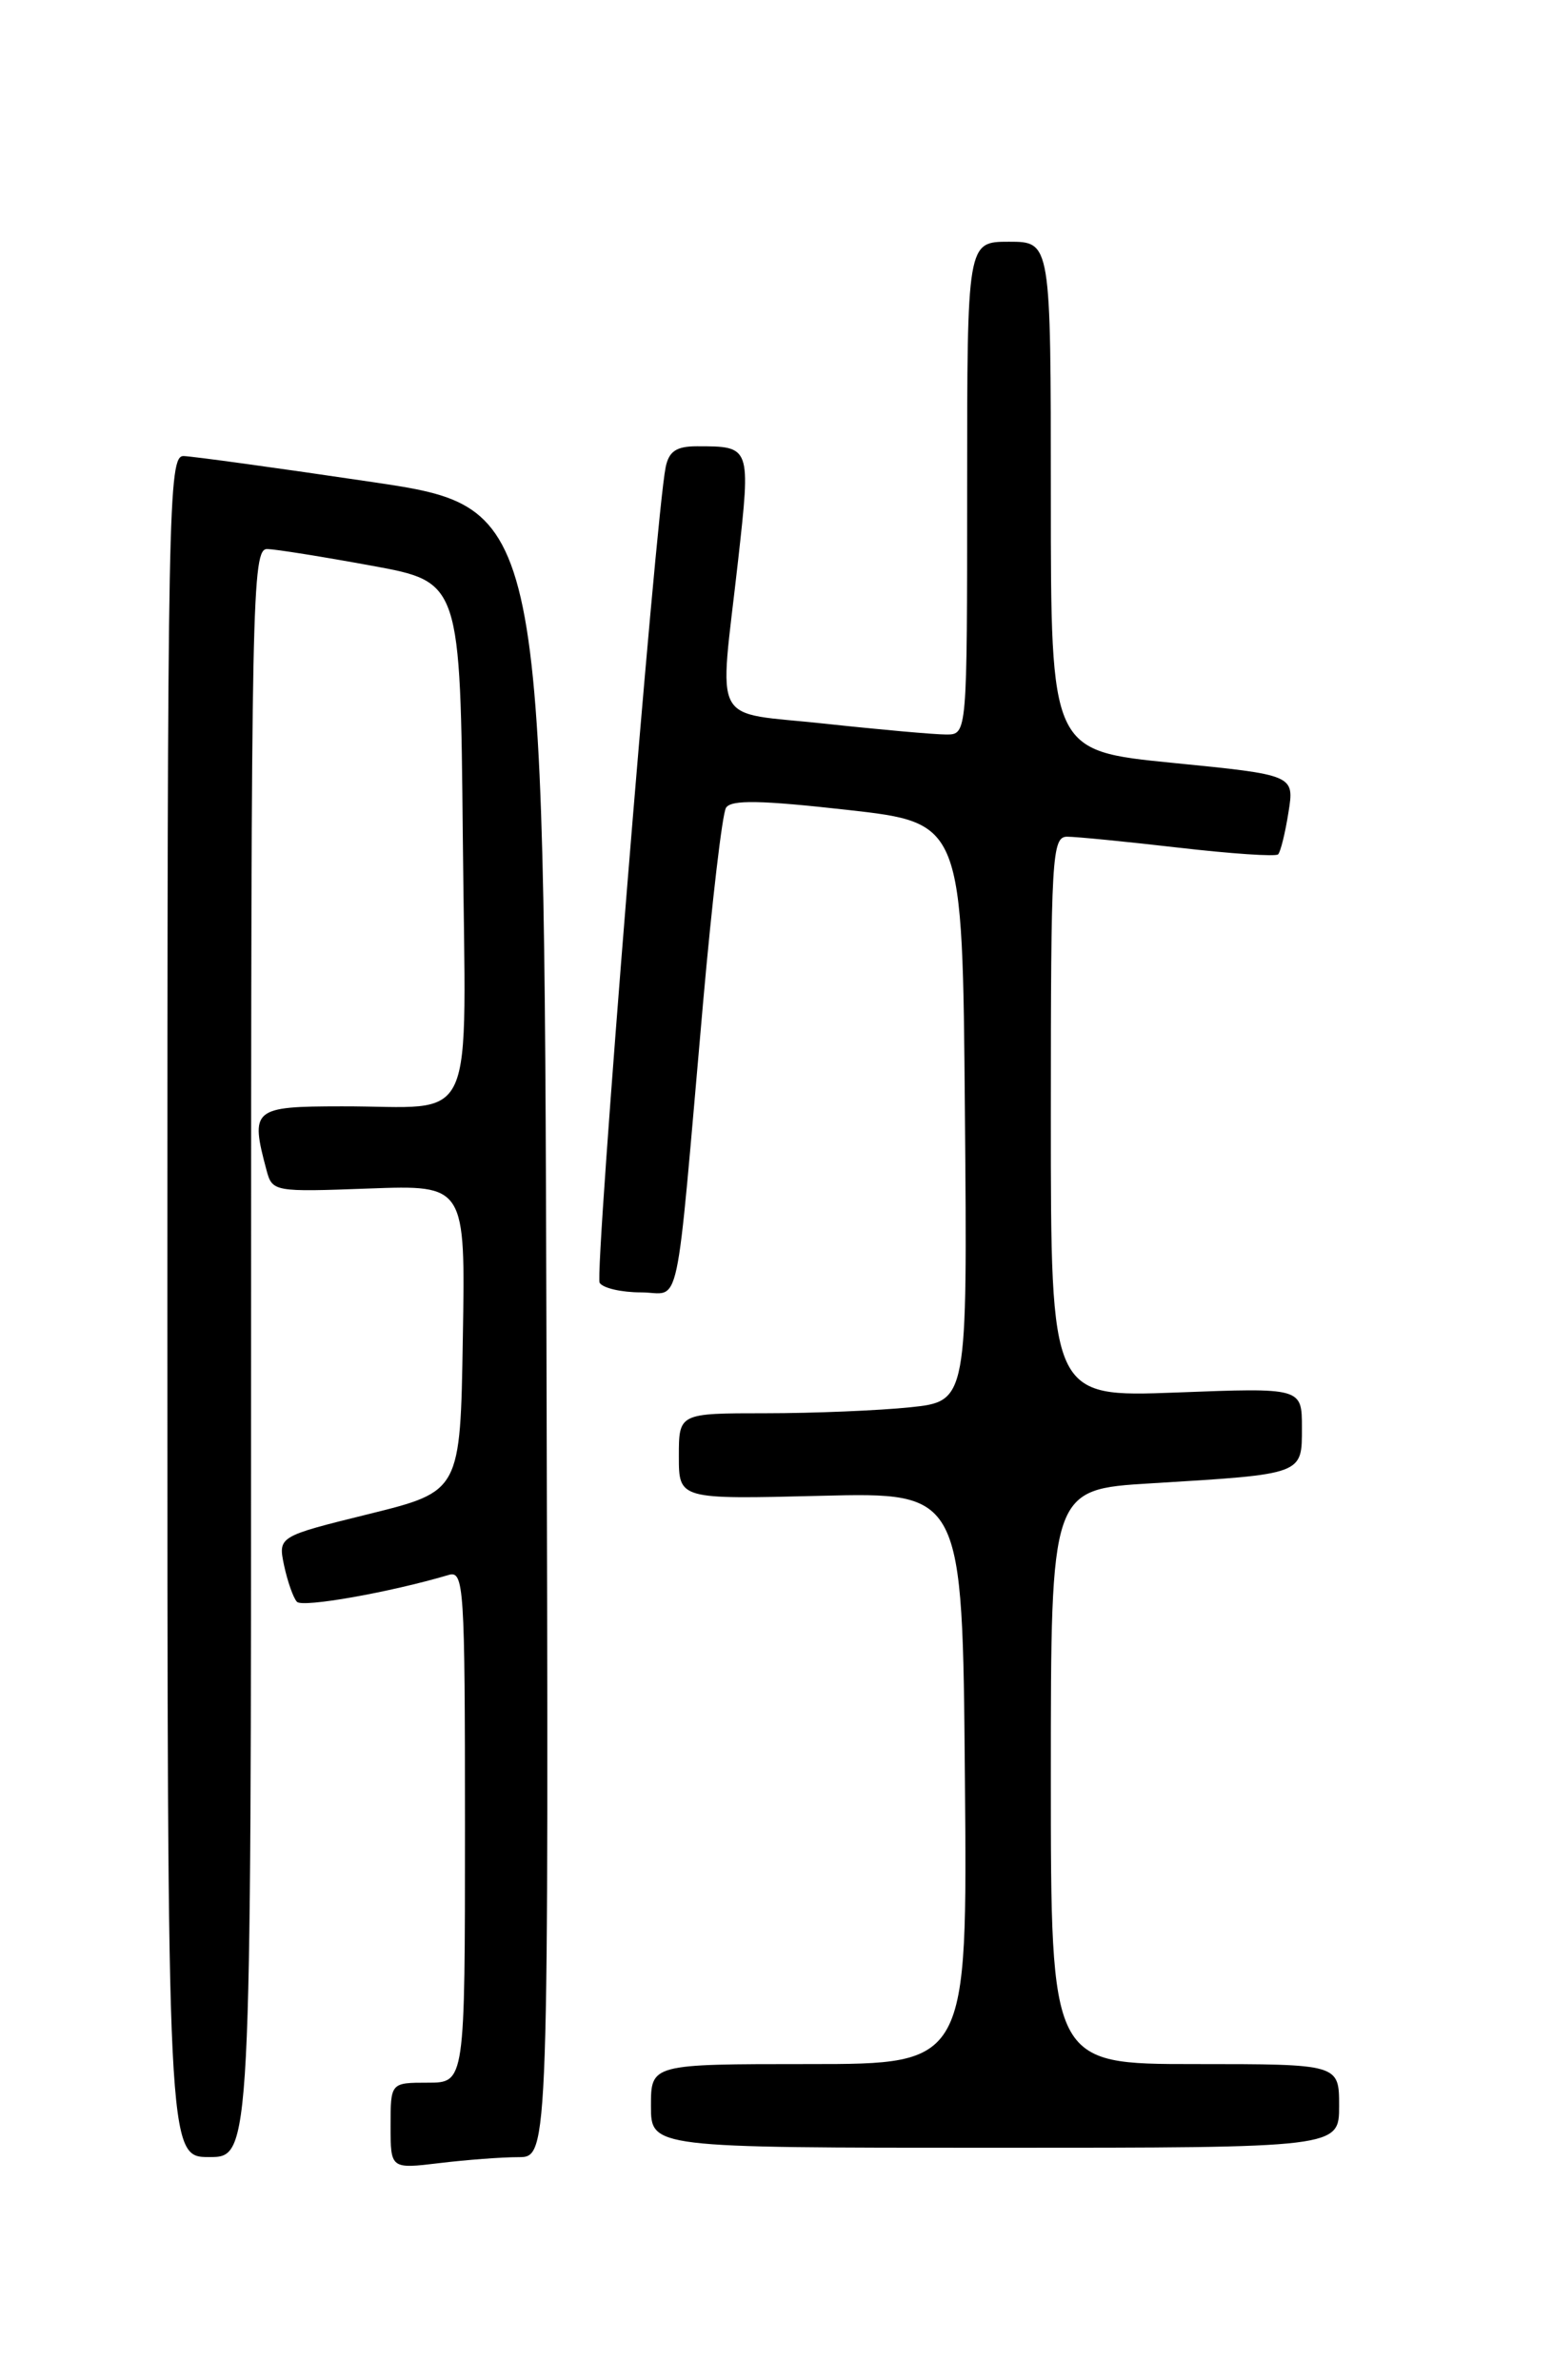 <?xml version="1.0" encoding="UTF-8" standalone="no"?>
<!DOCTYPE svg PUBLIC "-//W3C//DTD SVG 1.1//EN" "http://www.w3.org/Graphics/SVG/1.1/DTD/svg11.dtd" >
<svg xmlns="http://www.w3.org/2000/svg" xmlns:xlink="http://www.w3.org/1999/xlink" version="1.1" viewBox="0 0 167 256">
 <g >
 <path fill="currentColor"
d=" M 55.76 232.01 C 59.01 232.00 59.01 232.00 58.76 143.29 C 58.50 54.59 58.50 54.59 40.00 51.84 C 29.82 50.33 20.71 49.08 19.75 49.05 C 18.10 49.00 18.00 54.00 18.00 140.50 C 18.00 232.00 18.00 232.00 22.50 232.00 C 27.00 232.00 27.00 232.00 27.00 145.50 C 27.00 63.77 27.10 59.00 28.75 59.05 C 29.71 59.08 34.77 59.89 40.00 60.85 C 49.50 62.59 49.50 62.59 49.77 90.17 C 50.07 122.19 51.53 118.96 36.75 118.99 C 27.19 119.00 26.89 119.25 28.66 125.86 C 29.28 128.18 29.46 128.21 39.67 127.83 C 50.05 127.45 50.05 127.45 49.77 143.92 C 49.50 160.40 49.50 160.40 39.70 162.83 C 29.90 165.25 29.90 165.25 30.55 168.38 C 30.92 170.09 31.53 171.85 31.93 172.28 C 32.54 172.93 41.95 171.26 48.25 169.39 C 49.89 168.90 50.00 170.65 50.00 196.43 C 50.00 224.00 50.00 224.00 46.00 224.00 C 42.00 224.00 42.00 224.00 42.00 228.64 C 42.00 233.28 42.00 233.28 47.25 232.65 C 50.14 232.30 53.96 232.01 55.76 232.01 Z  M 144.00 226.50 C 144.00 222.00 144.00 222.00 128.50 222.00 C 113.00 222.00 113.00 222.00 113.00 191.10 C 113.00 160.19 113.00 160.19 123.75 159.54 C 140.24 158.54 140.00 158.62 140.00 153.55 C 140.00 149.25 140.00 149.25 126.50 149.77 C 113.00 150.28 113.00 150.28 113.00 120.14 C 113.00 92.10 113.12 90.00 114.75 89.99 C 115.71 89.99 121.11 90.52 126.74 91.17 C 132.37 91.82 137.19 92.15 137.44 91.89 C 137.70 91.63 138.20 89.61 138.55 87.39 C 139.20 83.35 139.20 83.35 126.10 82.05 C 113.00 80.75 113.00 80.75 113.00 53.38 C 113.00 26.00 113.00 26.00 108.50 26.00 C 104.00 26.00 104.00 26.00 104.00 52.50 C 104.00 79.00 104.00 79.00 101.75 79.00 C 100.51 79.00 94.66 78.48 88.75 77.84 C 76.25 76.48 77.33 78.51 79.37 60.28 C 80.74 47.97 80.75 48.00 74.94 48.00 C 72.73 48.00 71.93 48.54 71.58 50.25 C 70.50 55.53 63.91 137.04 64.48 137.97 C 64.83 138.54 66.83 139.00 68.92 139.00 C 73.30 139.00 72.55 142.52 75.61 107.78 C 76.57 96.93 77.67 87.53 78.07 86.88 C 78.62 86.00 81.78 86.06 91.15 87.11 C 103.50 88.50 103.50 88.50 103.76 119.61 C 104.03 150.71 104.03 150.71 97.87 151.36 C 94.48 151.71 87.50 152.00 82.35 152.00 C 73.00 152.00 73.00 152.00 73.00 156.63 C 73.00 161.26 73.00 161.26 88.25 160.88 C 103.50 160.50 103.50 160.50 103.76 191.25 C 104.03 222.00 104.03 222.00 87.01 222.00 C 70.00 222.00 70.00 222.00 70.00 226.50 C 70.00 231.00 70.00 231.00 107.00 231.00 C 144.00 231.00 144.00 231.00 144.00 226.50 Z "/>
</g>
</svg>
